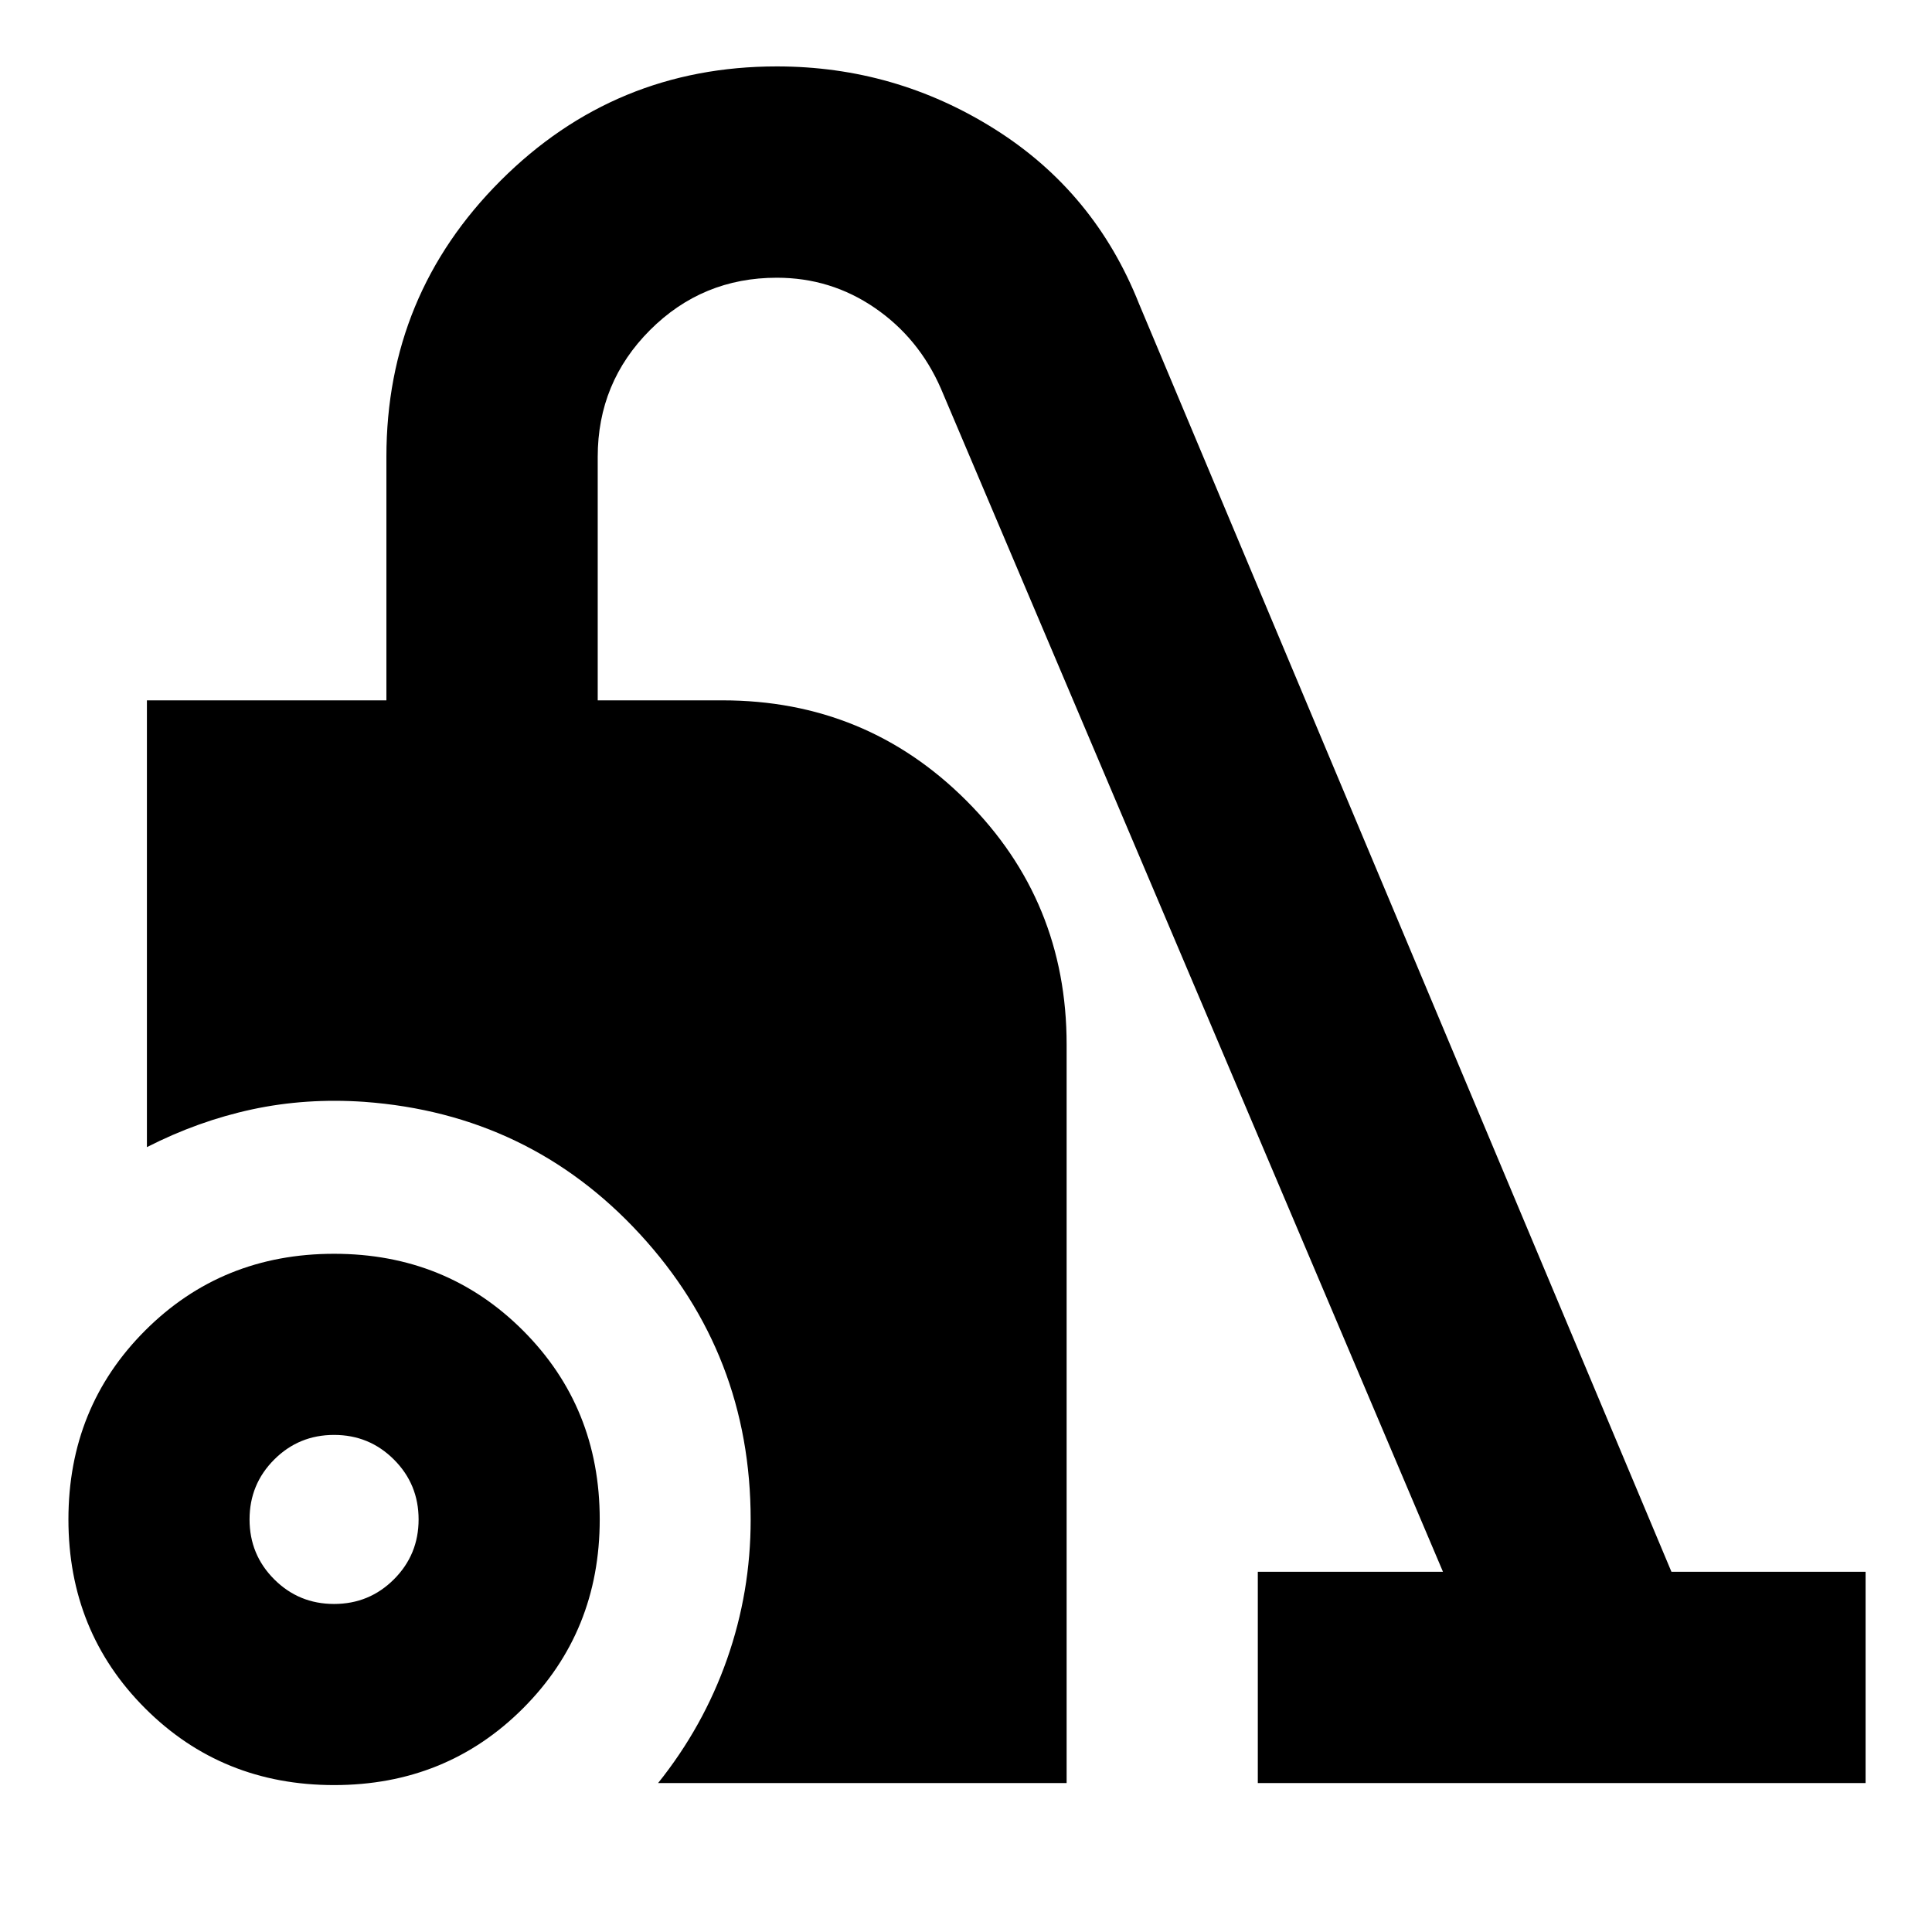 <svg xmlns="http://www.w3.org/2000/svg" height="24" viewBox="0 -960 960 960" width="24"><path d="M166-73q-55.75 0-93.875-38.125T34-205q0-55.75 38.125-93.875T166-337q55.75 0 93.875 38.125T298-205q0 55.75-38.125 93.875T166-73Zm0-90q17.5 0 29.75-12.25T208-205q0-17.5-12.25-29.75T166-247q-17.5 0-29.75 12.25T124-205q0 17.5 12.25 29.75T166-163Zm161 89q22.5-28.103 34.25-61.534Q373-168.966 373-204.862 373-287 318-346.75T181-412.5q-29-2-55.75 3.75T73-390v-222h119v-121q0-80.5 56.75-137.25T386-927q58.865 0 108.432 31.25Q544-864.5 566-809l264.525 630H927v105H625v-105h92L467.5-767q-10.938-25-32.802-40-21.863-15-48.698-15-37 0-63 26t-26 63v121h62q71.35 0 121.175 49.825T530-441v367H327Z"/></svg>